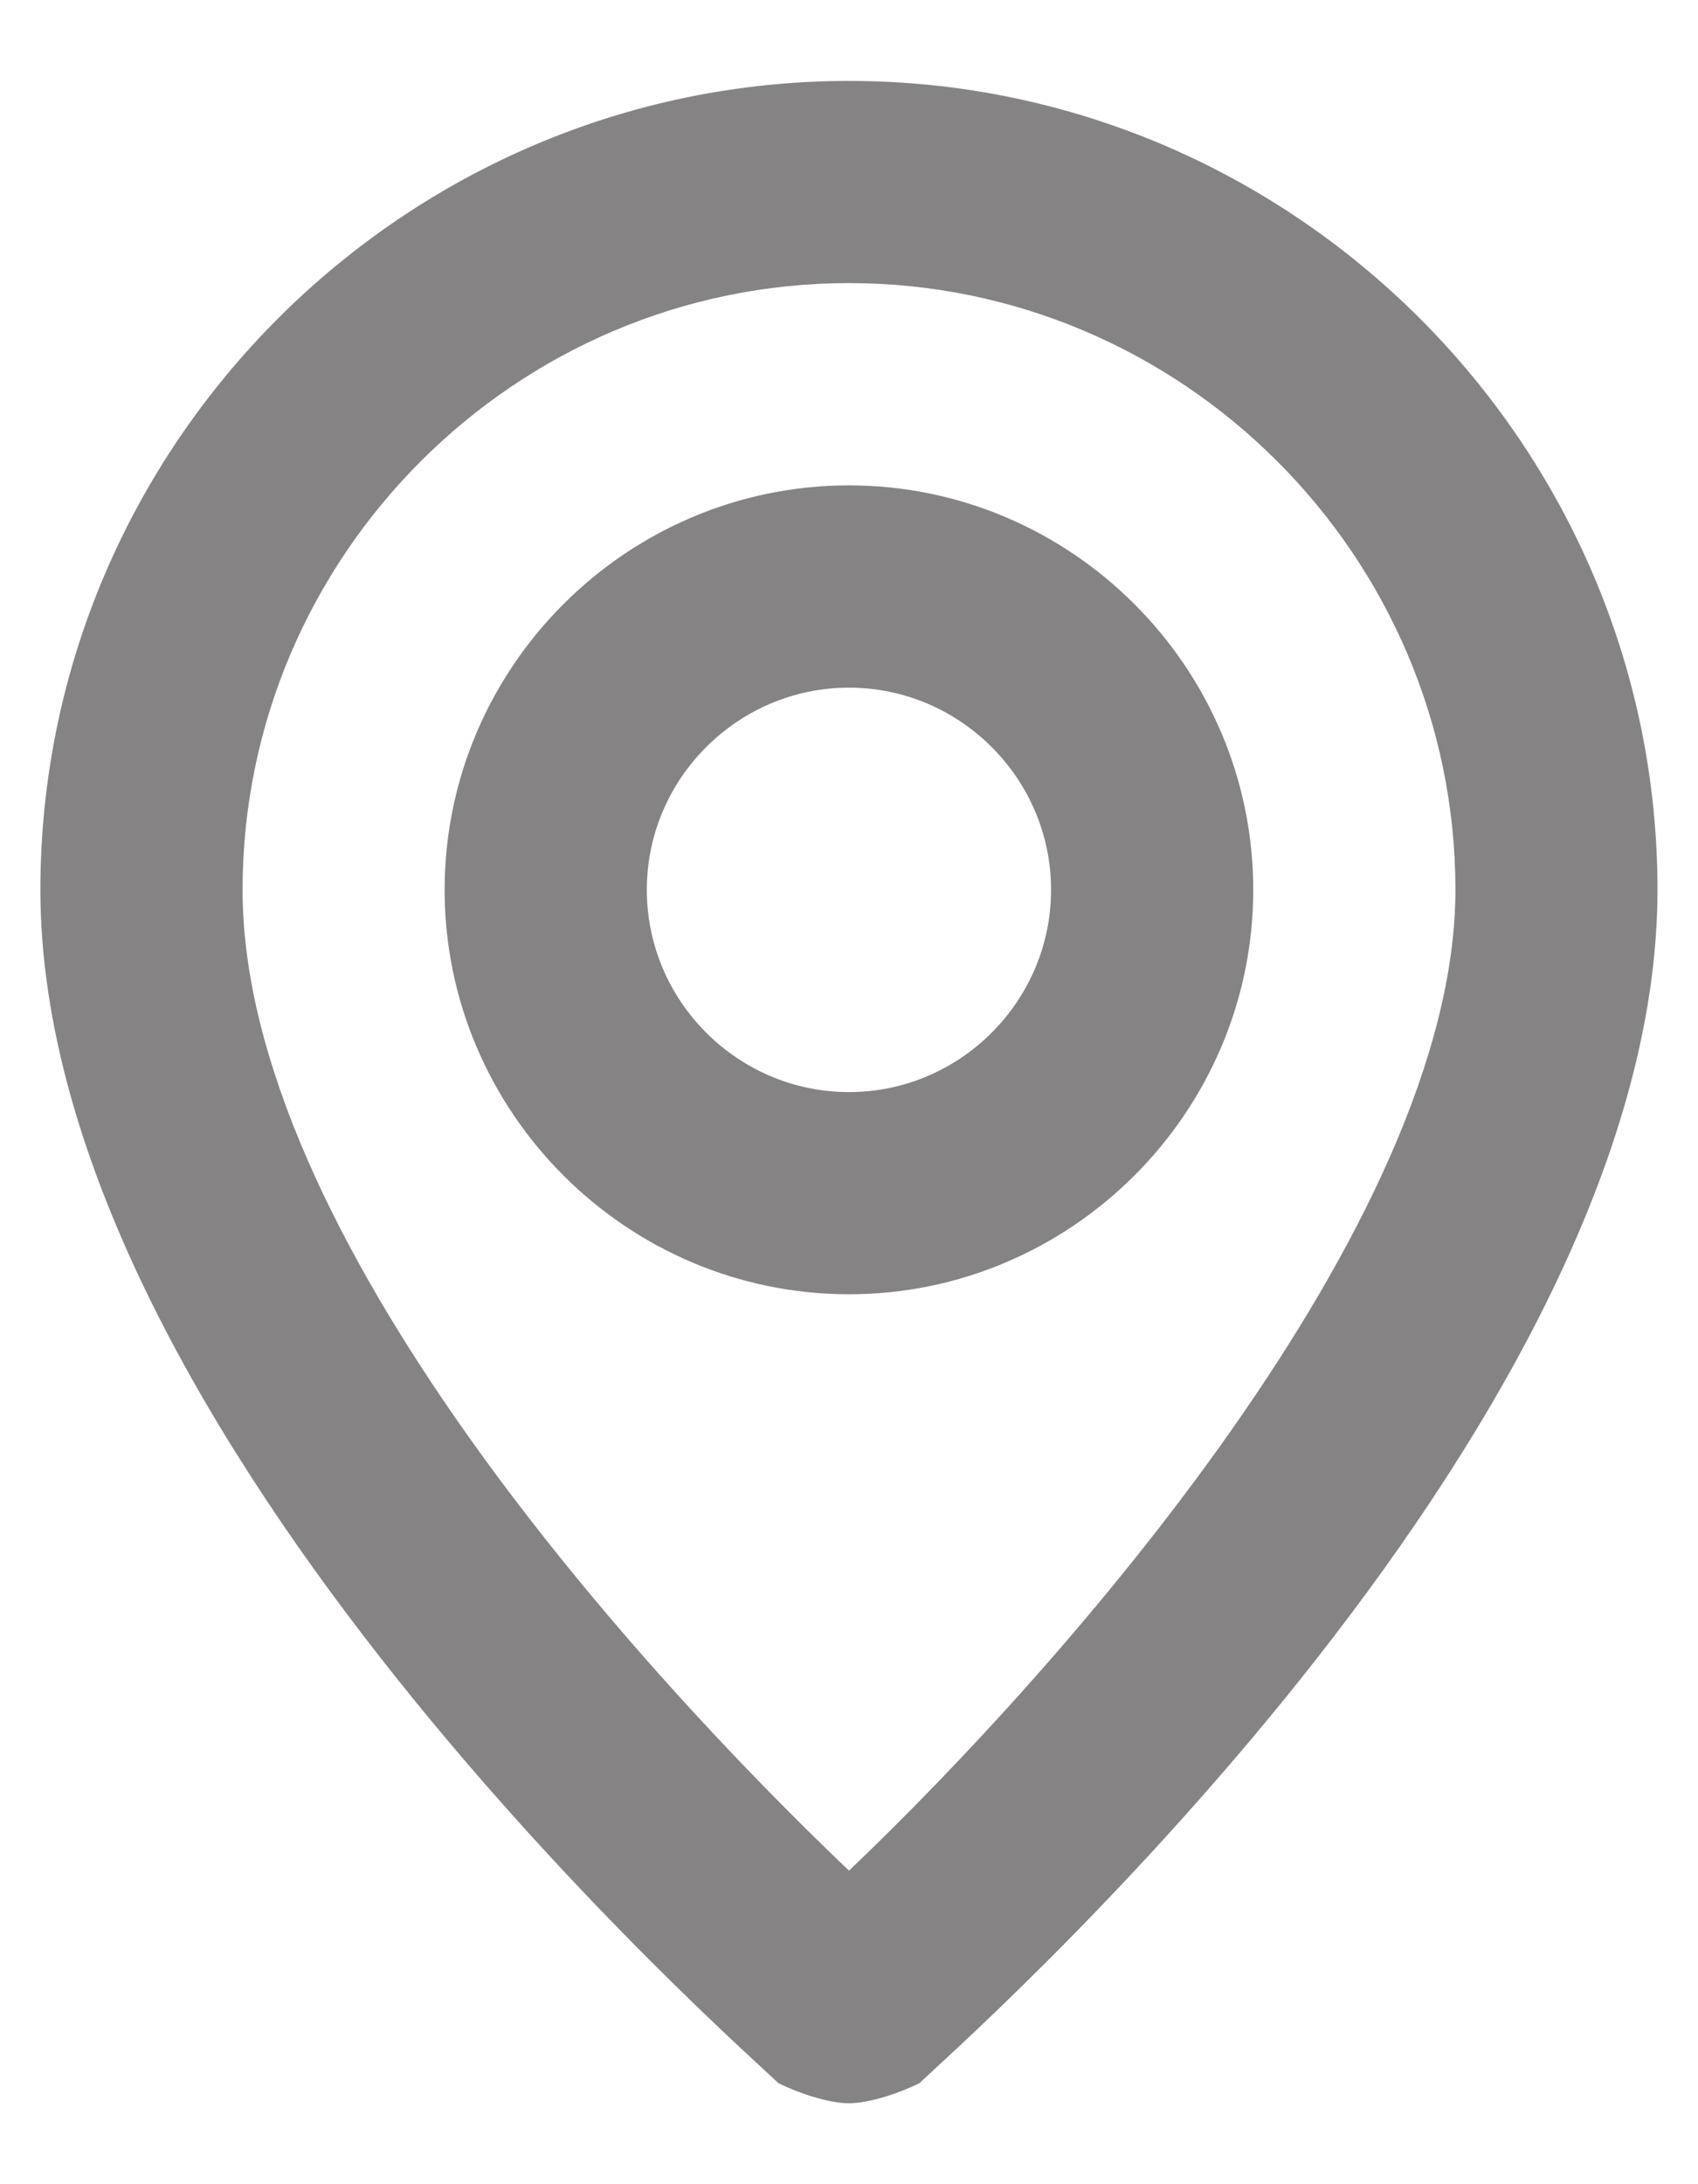 <svg width="14" height="18" viewBox="0 0 14 18" fill="none" xmlns="http://www.w3.org/2000/svg">
<path d="M7 0.667C3.333 0.667 0.333 3.667 0.333 7.333C0.333 11.833 6.166 16.916 6.416 17.166C6.583 17.25 6.833 17.333 7 17.333C7.166 17.333 7.416 17.25 7.583 17.166C7.833 16.916 13.666 11.833 13.666 7.333C13.666 3.667 10.666 0.667 7 0.667ZM7 15.416C5.25 13.75 2 10.166 2 7.333C2 4.583 4.25 2.333 7 2.333C9.75 2.333 12 4.583 12 7.333C12 10.083 8.75 13.75 7 15.416ZM7 4C5.166 4 3.666 5.5 3.666 7.333C3.666 9.166 5.166 10.666 7 10.666C8.833 10.666 10.333 9.166 10.333 7.333C10.333 5.5 8.833 4 7 4ZM7 9C6.083 9 5.333 8.25 5.333 7.333C5.333 6.417 6.083 5.667 7 5.667C7.916 5.667 8.666 6.417 8.666 7.333C8.666 8.25 7.916 9 7 9Z" fill="#7D7B7B" fill-opacity="0.93"/>
</svg>

